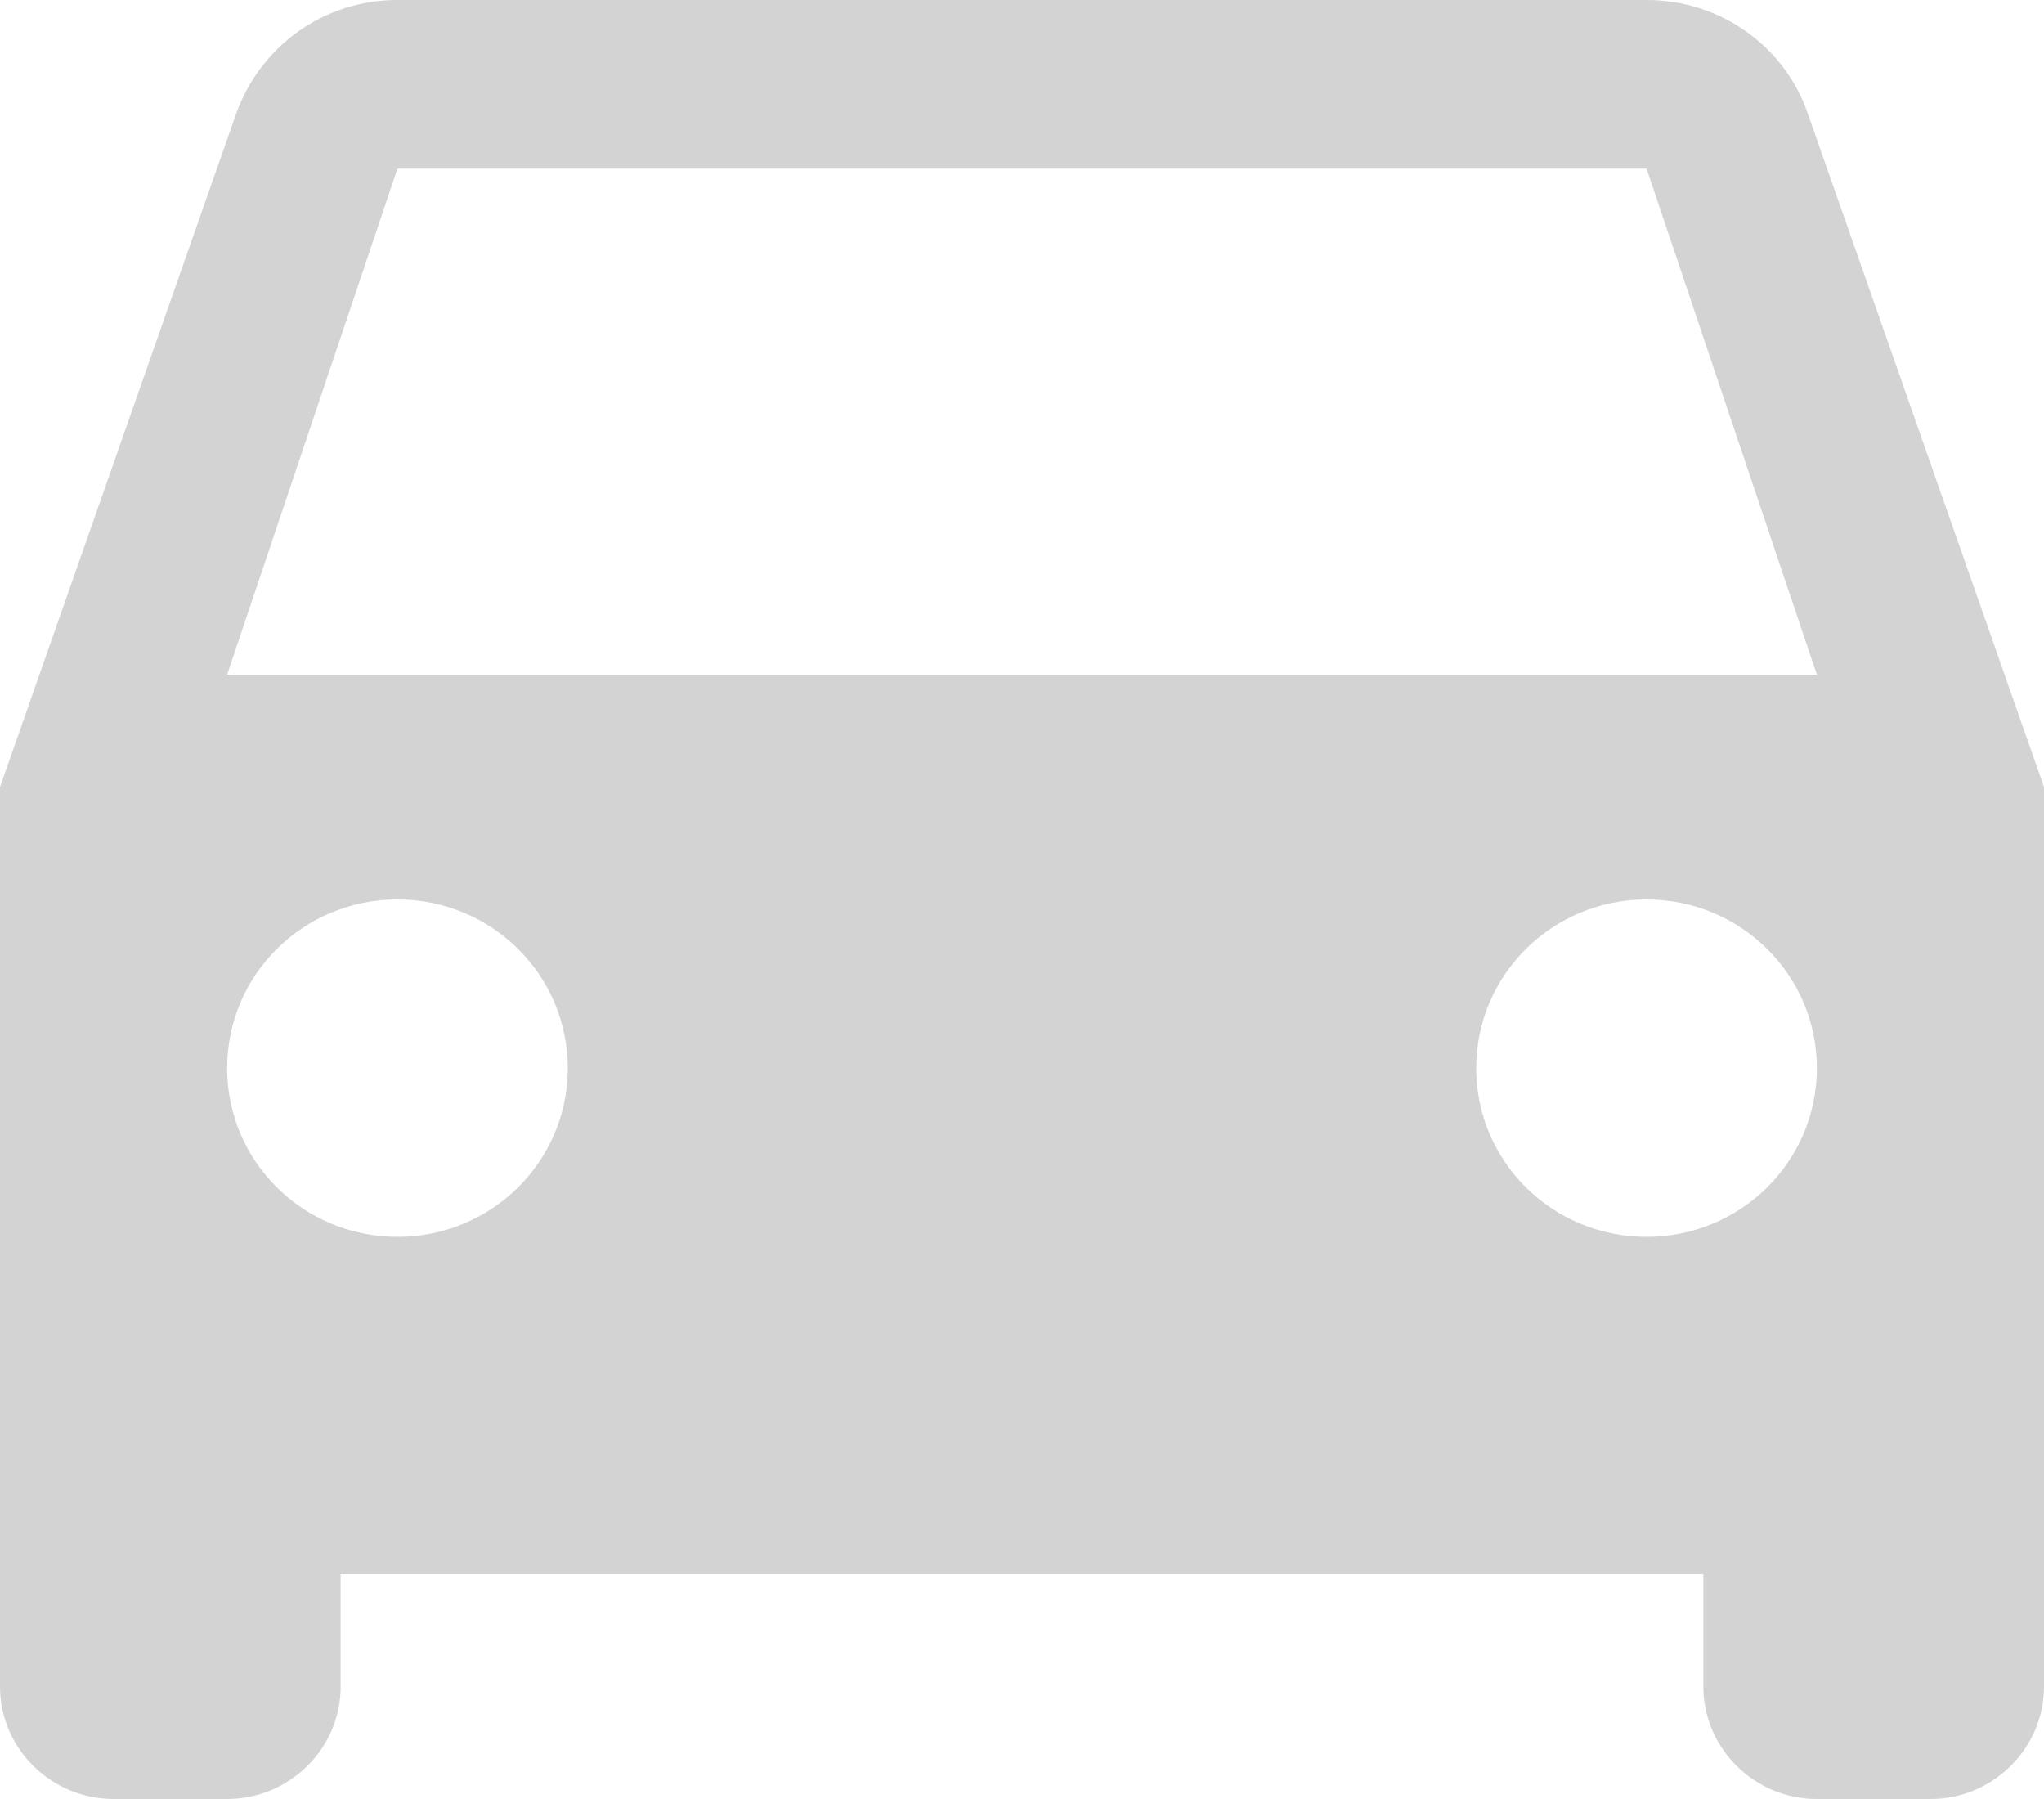 <svg width="50" height="44" viewBox="0 0 50 44" fill="none" xmlns="http://www.w3.org/2000/svg">
<path d="M44.222 2.777C43.667 1.155 42.111 0 40.278 0H9.722C7.889 0 6.361 1.155 5.778 2.777L0 19.25V41.25C0 42.763 1.25 44 2.778 44H5.556C7.083 44 8.333 42.763 8.333 41.25V38.5H41.667V41.25C41.667 42.763 42.917 44 44.444 44H47.222C48.75 44 50 42.763 50 41.25V19.25L44.222 2.777ZM9.722 30.25C7.417 30.25 5.556 28.407 5.556 26.125C5.556 23.843 7.417 22 9.722 22C12.028 22 13.889 23.843 13.889 26.125C13.889 28.407 12.028 30.25 9.722 30.25ZM40.278 30.25C37.972 30.25 36.111 28.407 36.111 26.125C36.111 23.843 37.972 22 40.278 22C42.583 22 44.444 23.843 44.444 26.125C44.444 28.407 42.583 30.25 40.278 30.25ZM5.556 16.5L9.722 4.125H40.278L44.444 16.5H5.556Z" fill="lightgrey"/>
</svg>
